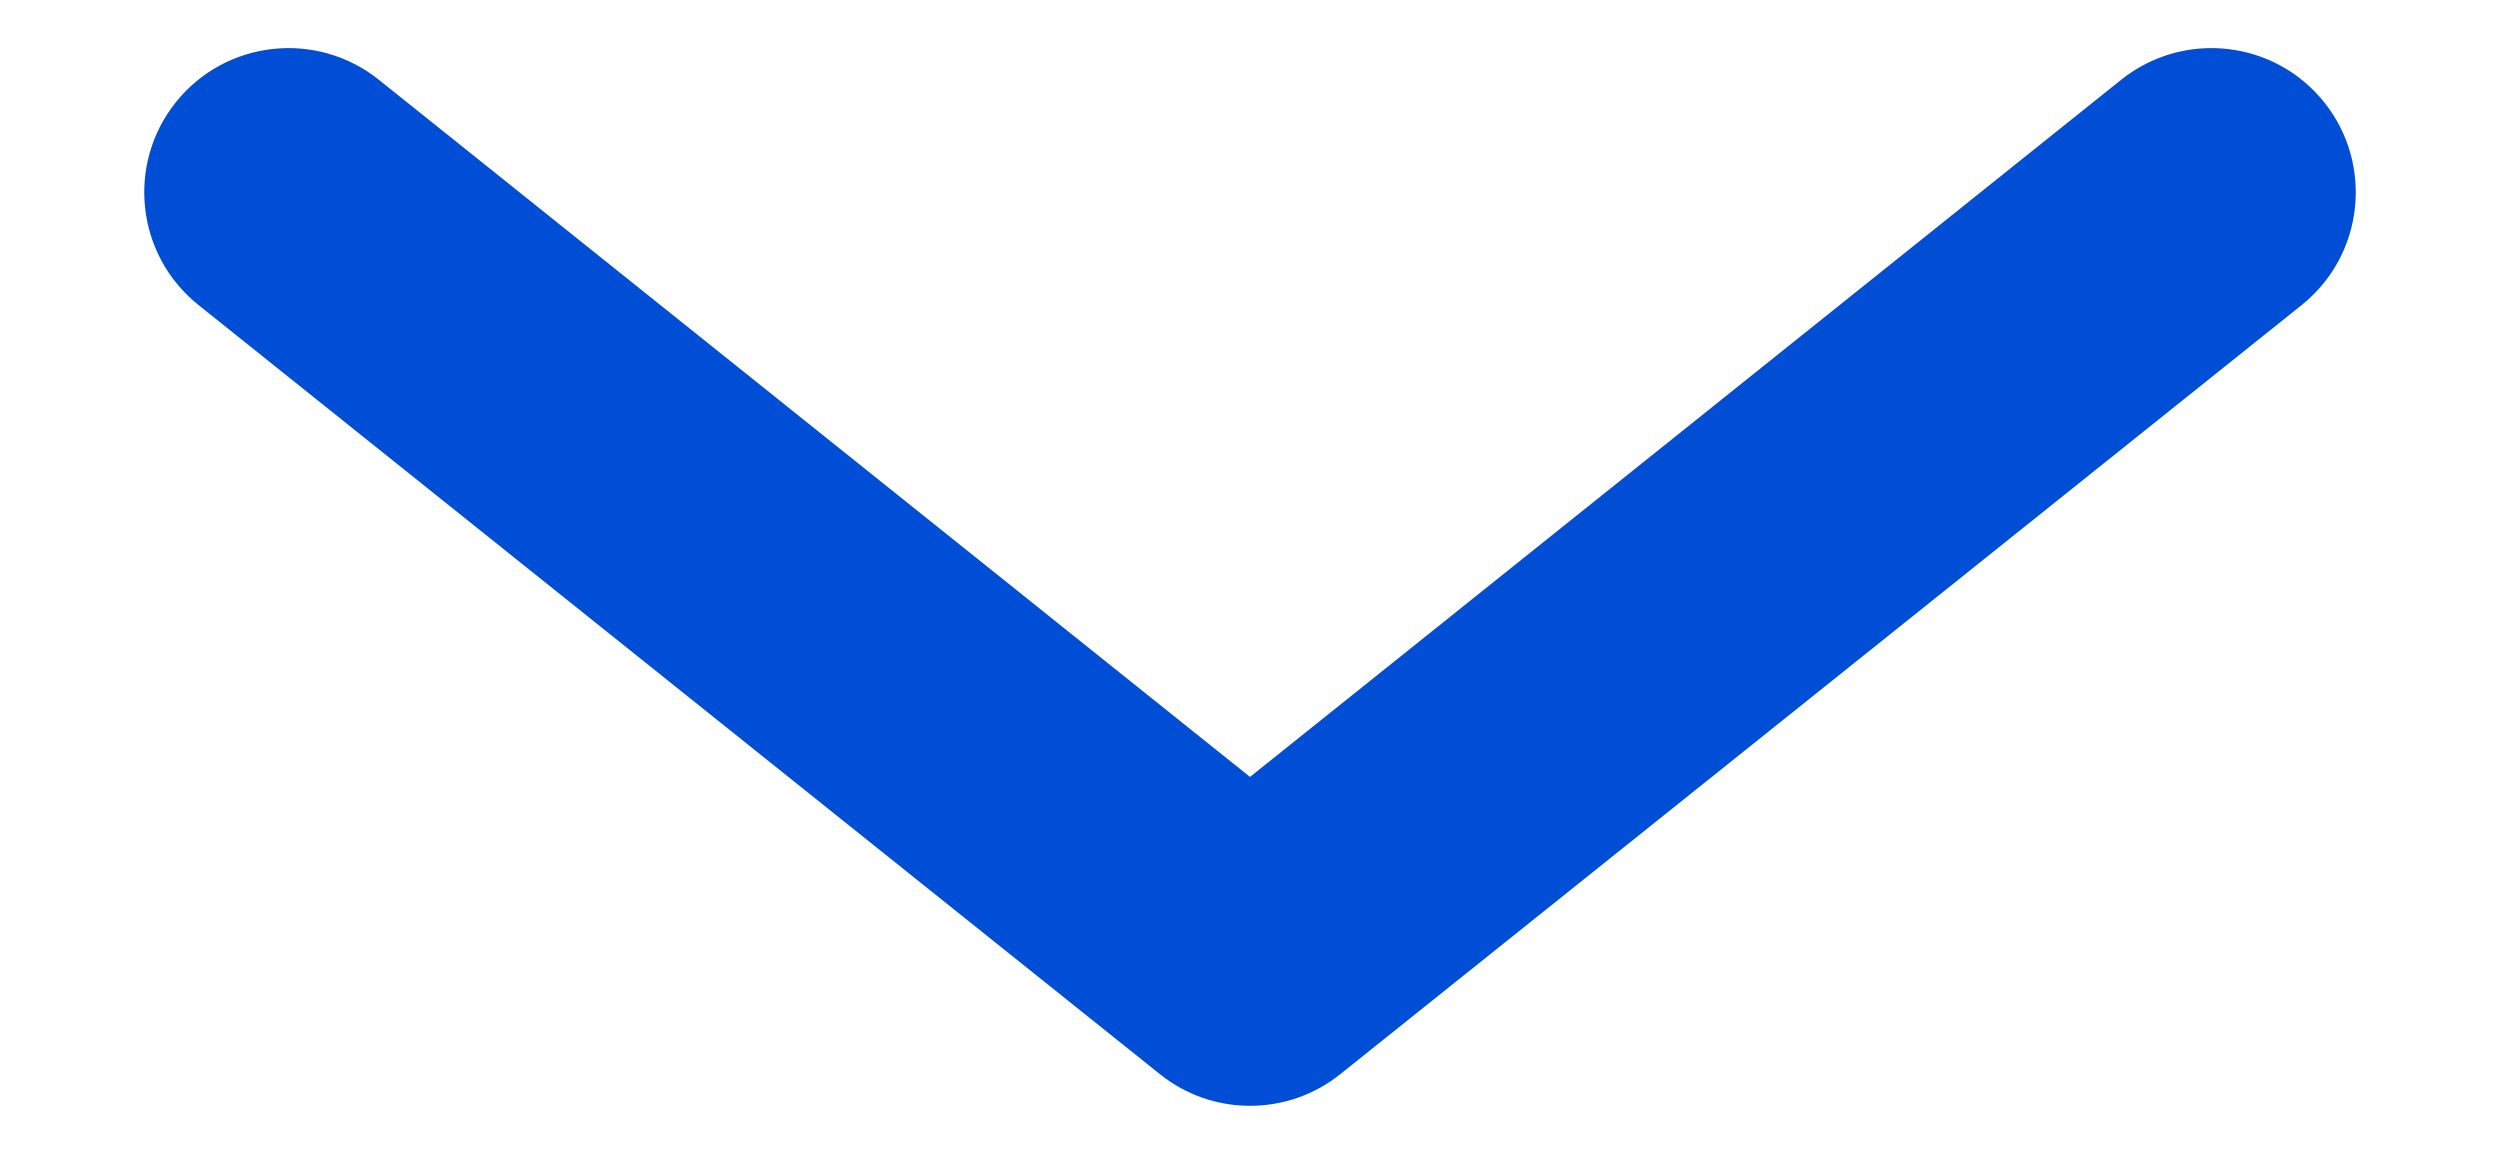 <svg xmlns="http://www.w3.org/2000/svg" width="13" height="6" viewBox="0 0 13 6" fill="none">
    <path fill-rule="evenodd" clip-rule="evenodd" d="M0.914 0.532C1.173 0.208 1.645 0.156 1.969 0.414L6.5 4.04L11.031 0.414C11.355 0.156 11.827 0.208 12.086 0.532C12.344 0.855 12.292 1.327 11.969 1.586L6.969 5.586C6.695 5.805 6.305 5.805 6.032 5.586L1.032 1.586C0.708 1.327 0.656 0.855 0.914 0.532Z" fill="#004ED5"/>
</svg>